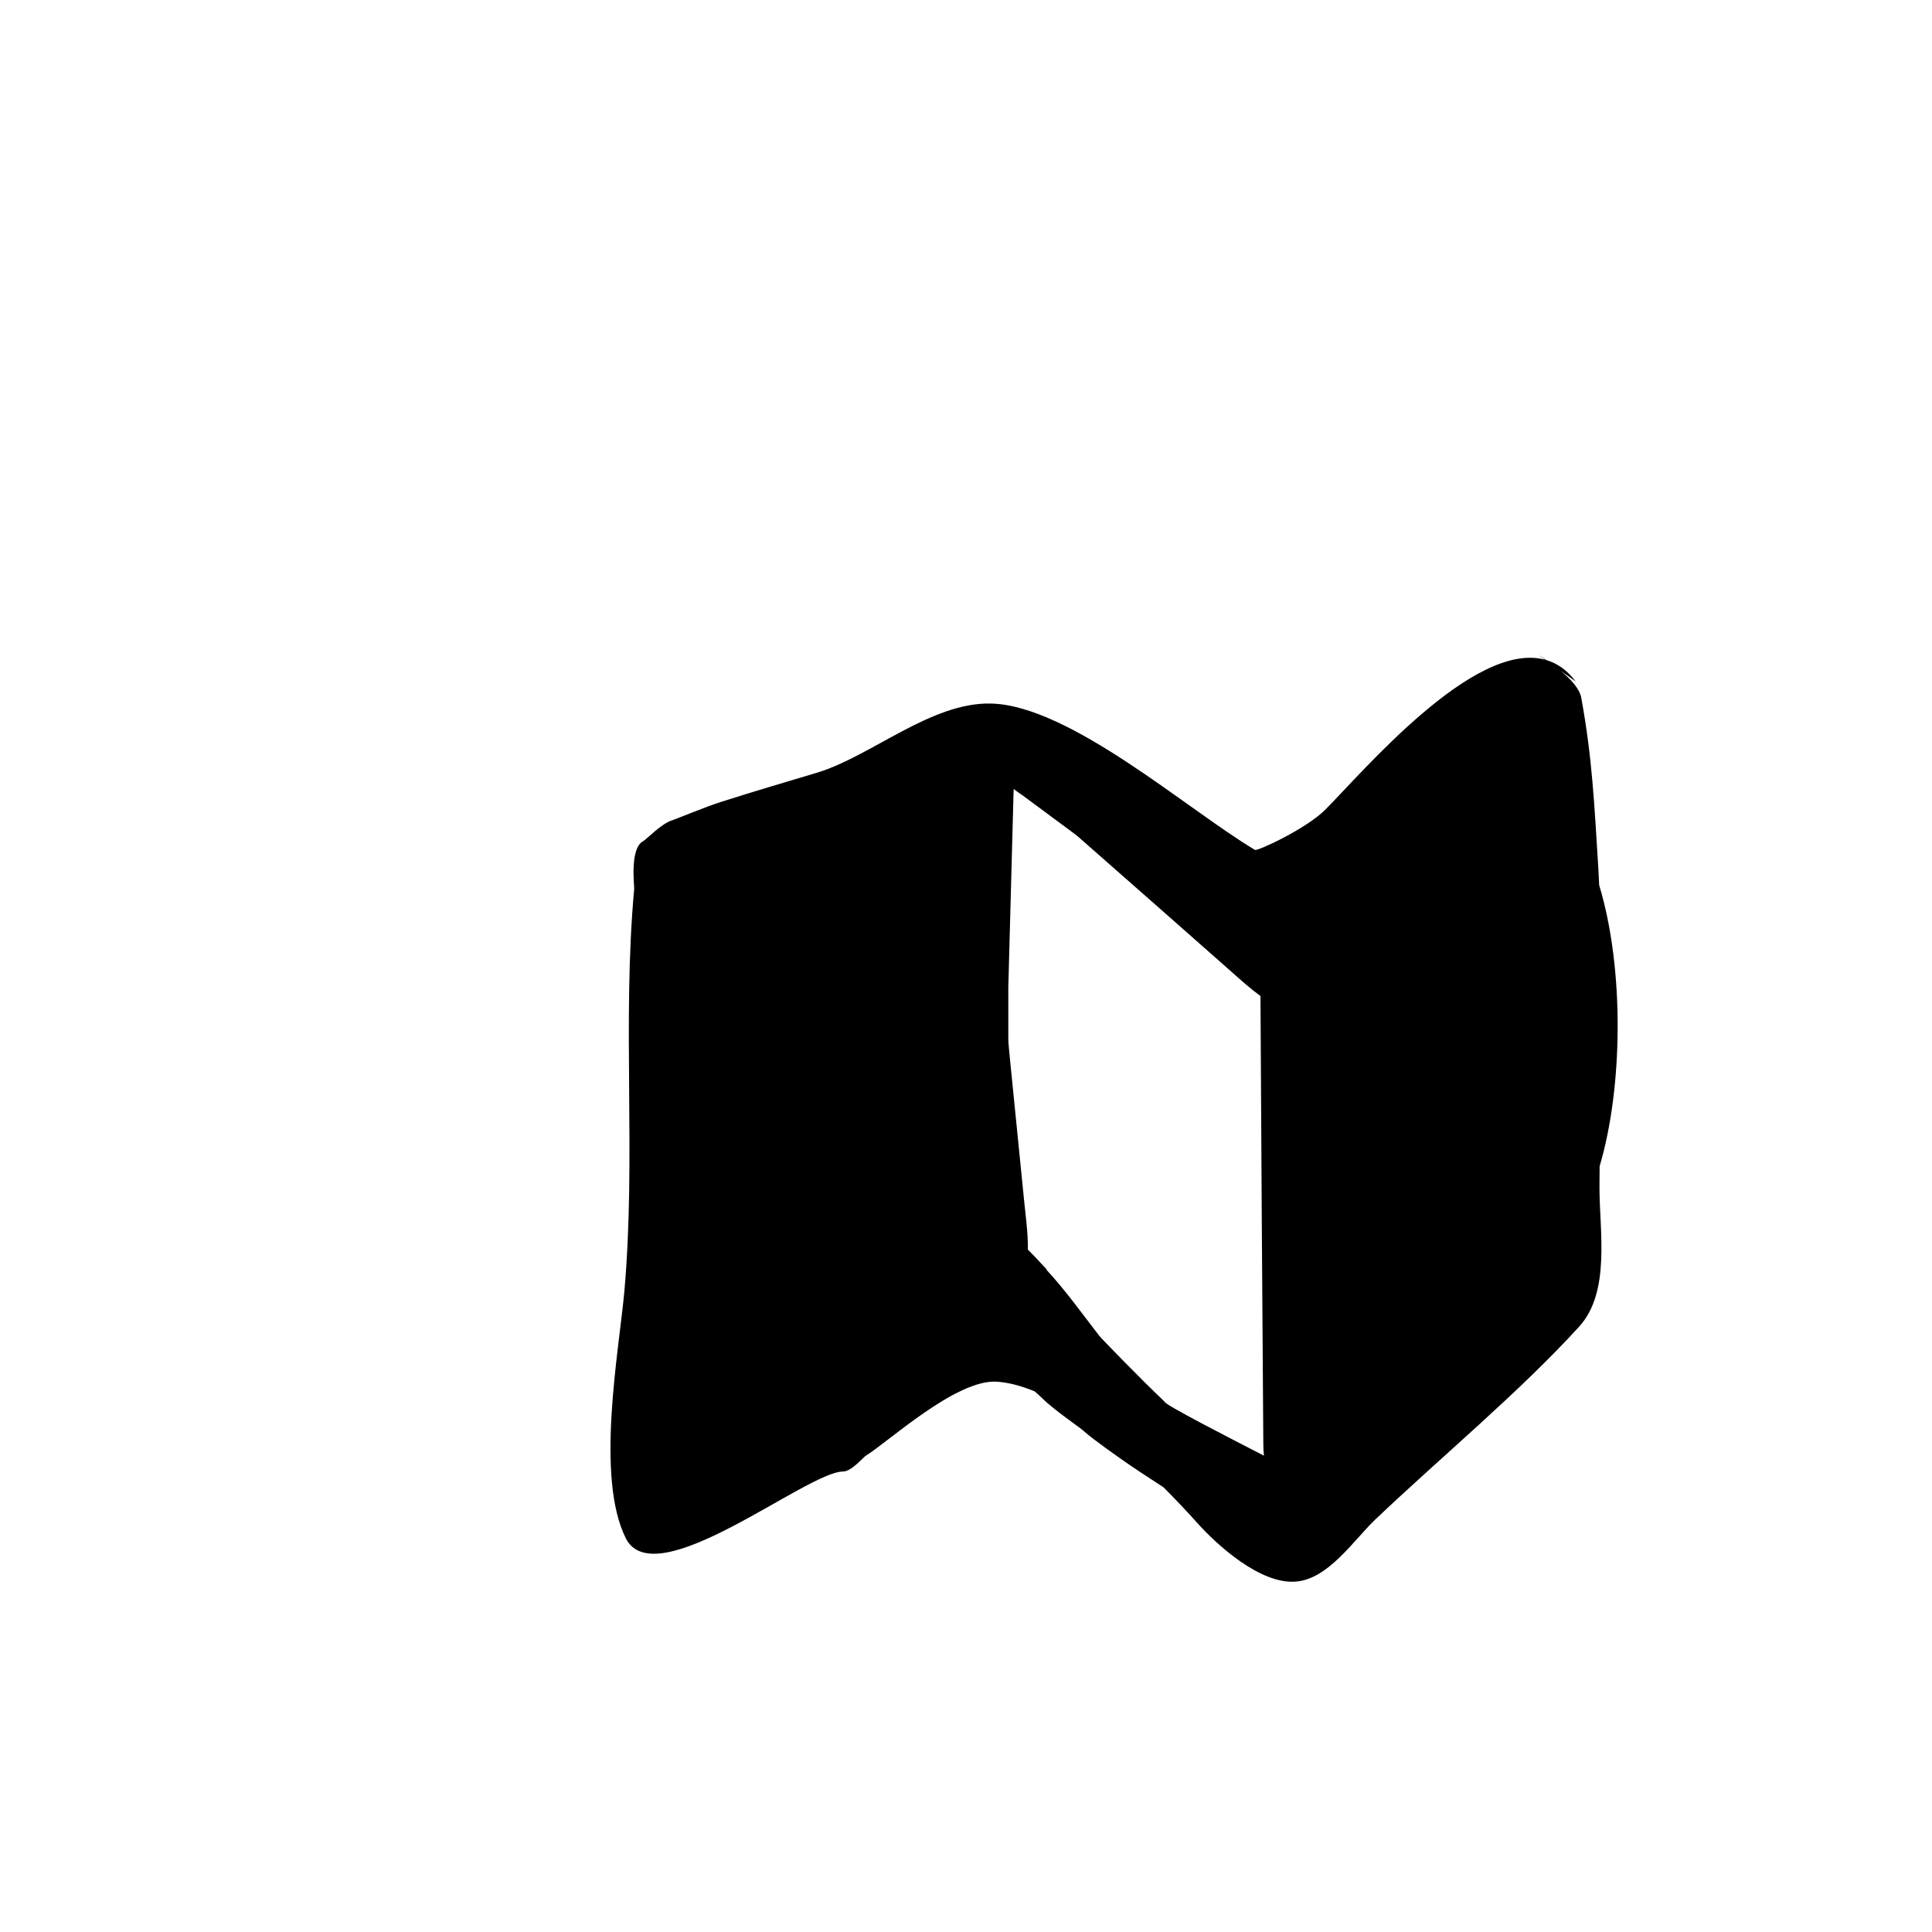 <?xml version="1.0" encoding="UTF-8"?>
<svg width="1200pt" height="1200pt" version="1.1" viewBox="0 0 1200 1200" xmlns="http://www.w3.org/2000/svg">
 <path d="m993.56 724.34c14.496-48.816 15.457-122.63-0.289-174.59-0.18-3.394-0.289-6.805-0.504-10.176-2.519-40.32-3.781-68.762-10.621-106.2-1.008-5.711-6.852-11.809-12.781-16.738l9.359 6.66c-5.328-7.094-11.52-11.305-18.289-13.332-2.773-1.859-4.754-3.047-4.754-3.047l4.019 2.856c-44.316-12.156-113.39 69.973-136.68 93.266-11.699 11.699-41.941 25.738-43.559 24.84-41.762-24.84-115.02-89.82-163.98-90.898-37.078-0.898-74.16 32.578-107.64 42.84-19.98 5.941-39.961 11.879-59.762 18.18-9.719 3.059-28.801 10.98-30.602 11.52-6.481 1.801-16.199 12.059-18 12.961-8.461 4.32-5.398 27.898-5.578 29.699-7.559 82.98 1.262 166.86-6.121 250.2-3.422 37.262-18 115.01 0.887 152.99 18.086 36.371 112.43-41.387 135.01-41.387 5.219 0 12.602-9 14.219-9.898 13.32-8.102 55.98-47.52 81.18-45.898 7.523 0.48 15.469 2.676 23.578 6.023 1.848 1.586 3.527 3.086 4.859 4.414 7.199 7.199 23.762 18.359 25.559 20.16 6.66 5.941 21.602 16.199 23.039 17.281 7.019 5.016 19.152 12.926 26.566 17.723 7.789 7.789 14.762 15.203 20.41 21.516 13.141 14.762 39.602 38.52 61.379 37.078 20.34-1.262 36.18-25.559 49.5-38.34 41.039-39.059 89.281-78.84 126.9-120.06 19.621-21.602 12.602-59.398 12.602-86.398 0.012-4.41 0.059-8.84 0.094-13.242zm-357.56 20.426c-2.879-28.801-5.762-57.602-8.641-86.398-0.359-3.602-1.078-10.801-1.078-12.781v-32.219c1.078-40.141 2.16-80.461 3.238-120.6 0.035-0.77 0.086-1.727 0.133-2.711 1.945 1.621 4.332 3.098 5.269 3.793 10.801 8.102 32.762 24.121 34.199 25.379 32.219 28.262 64.441 56.699 96.66 85.141 4.332 3.863 10.367 9.324 17.125 14.305 0.527 92.977 1.066 186.12 1.777 279.1 0 1.859 0.156 4.055 0.371 6.359-22.105-11.328-61.57-31.633-61.57-33.359l-1.262-1.262c-13.141-12.422-38.34-38.34-39.422-39.781-10.969-14.195-21.324-28.738-33.445-41.734l1.223 0.875c-3.227-3.227-7.414-8.113-12.133-12.684 0.133-10.816-1.664-23.066-2.445-31.418zm-30.637 80.328c-0.238 0.238-0.289 0.289-0.684 0.684z"/>
</svg>
